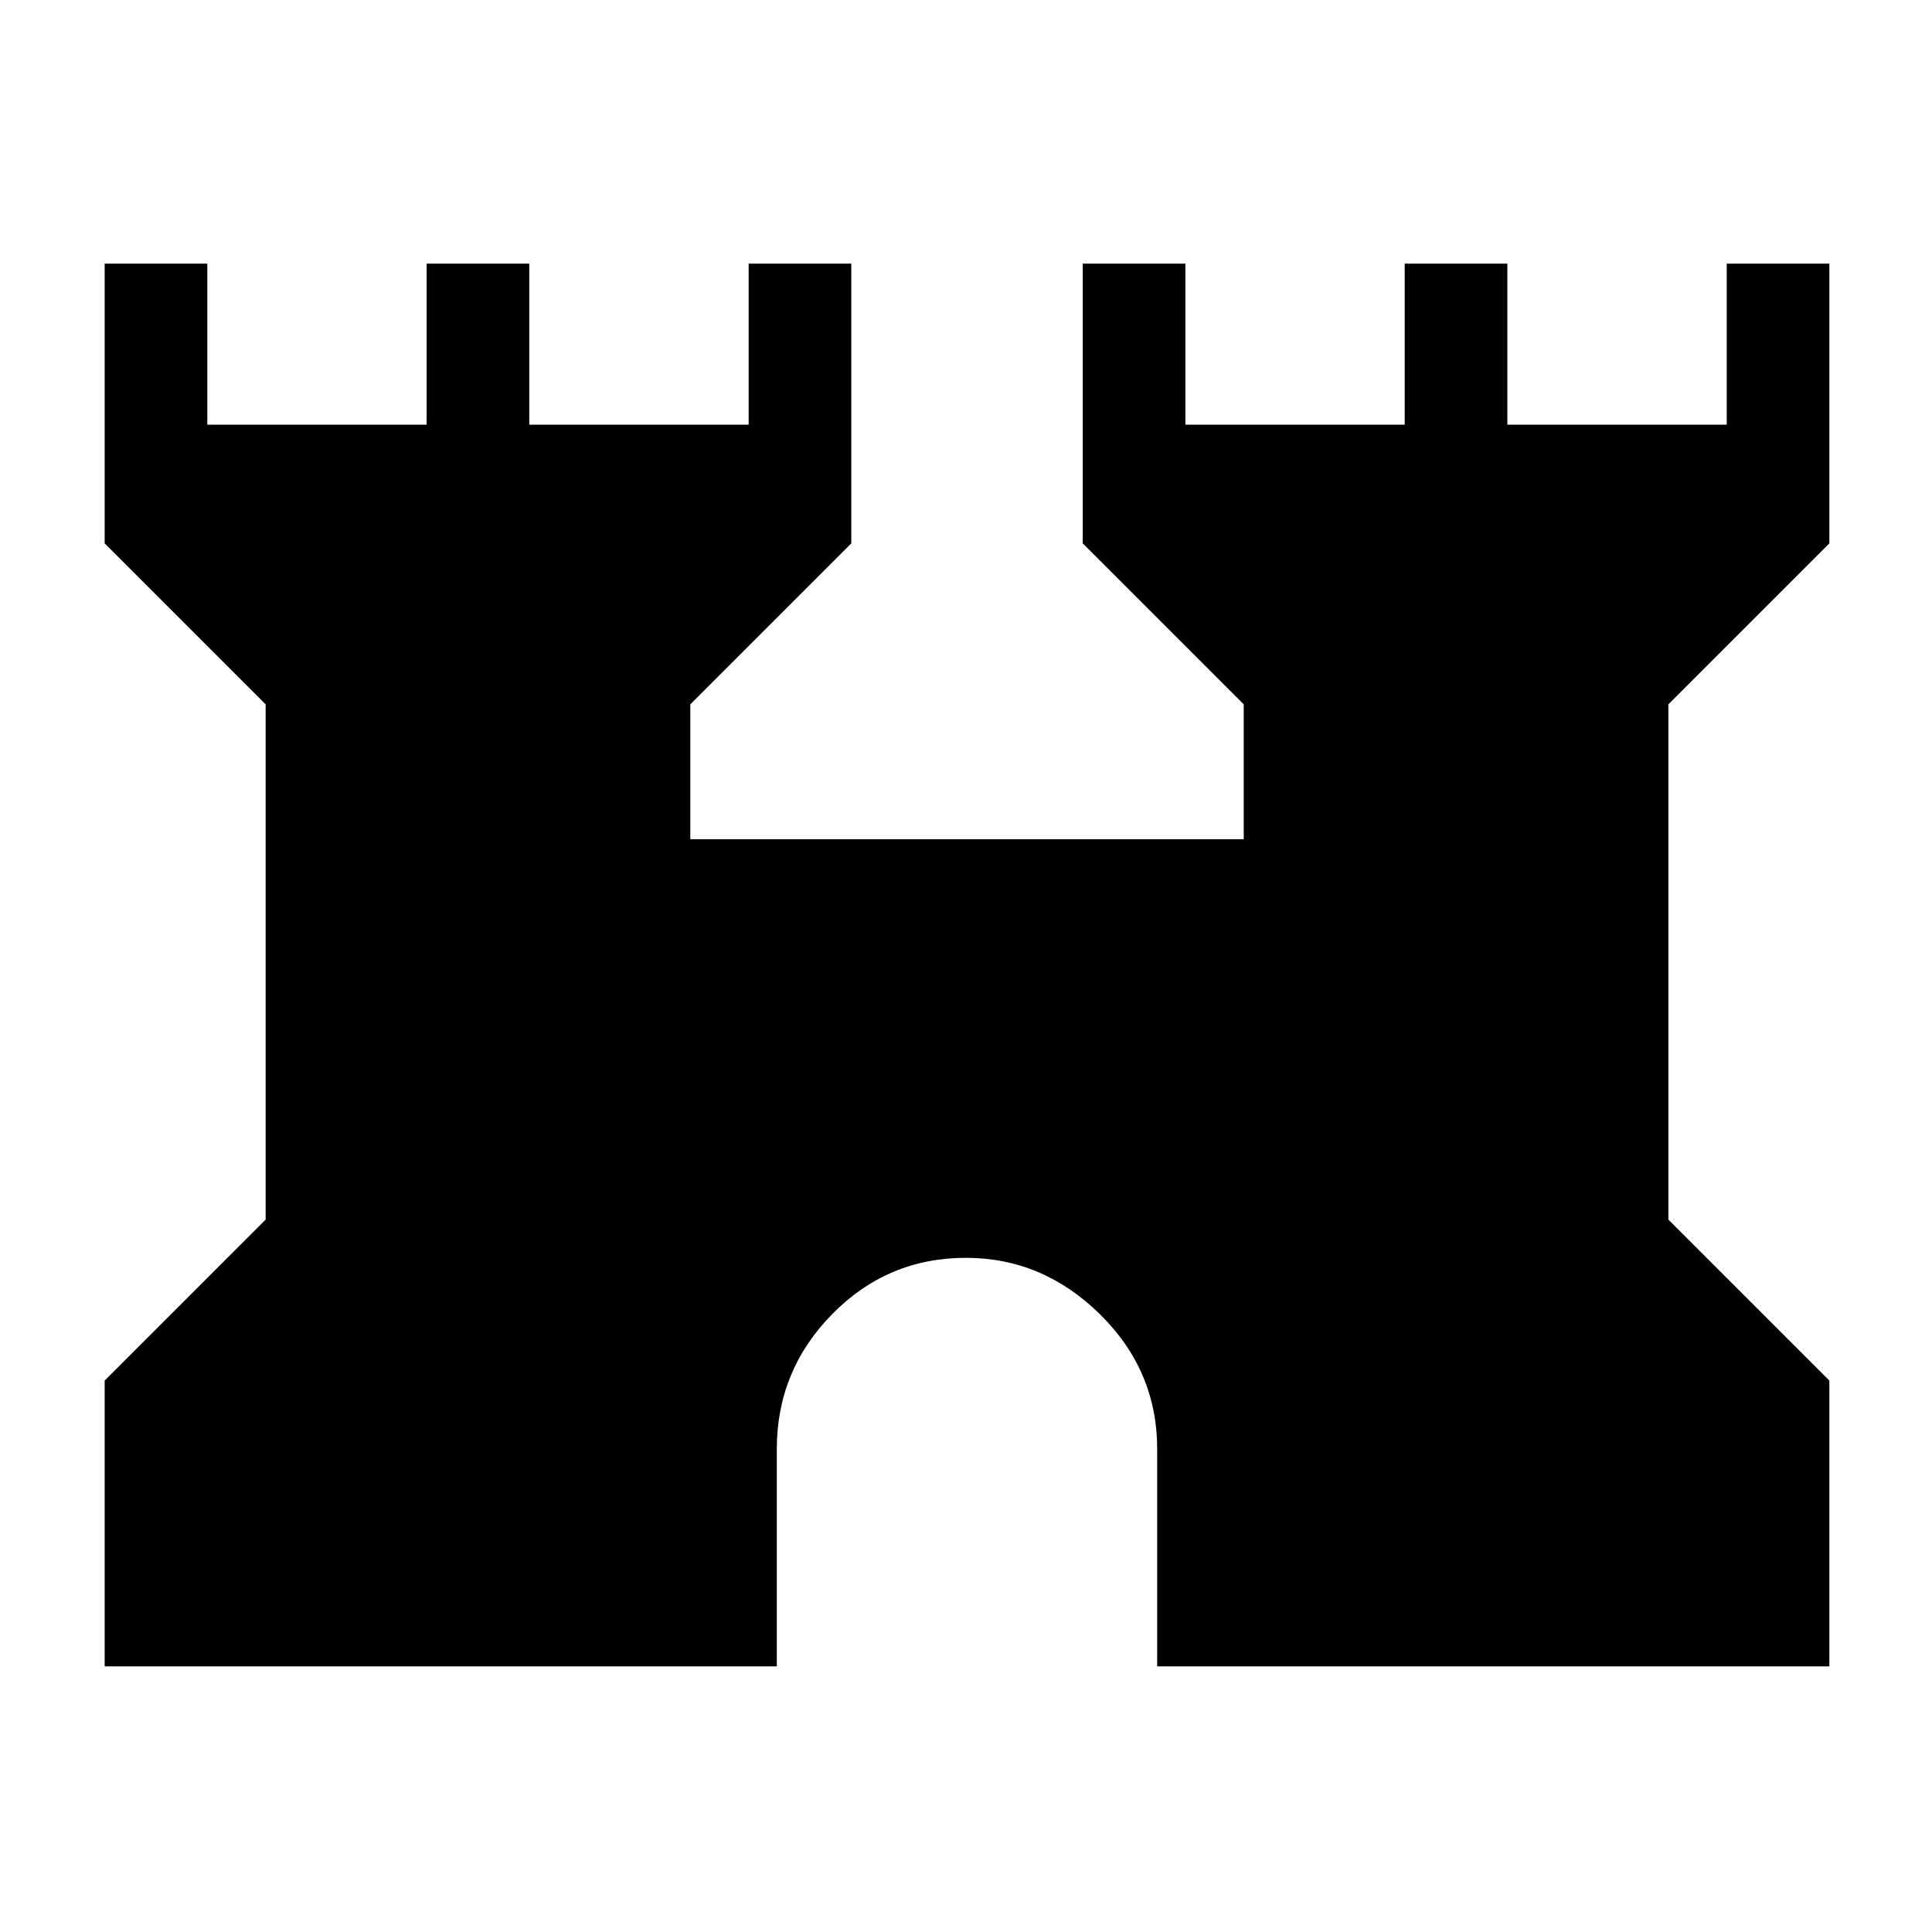 <svg xmlns="http://www.w3.org/2000/svg" height="40" width="40"><path d="M2.167 34.5V28.583L5.5 25.25V14.583L2.167 11.25V5.458H4.292V8.792H8.833V5.458H10.958V8.792H15.5V5.458H17.625V11.25L14.292 14.583V17.375H25.75V14.583L22.417 11.25V5.458H24.542V8.792H29.083V5.458H31.208V8.792H35.75V5.458H37.875V11.25L34.542 14.583V25.25L37.875 28.583V34.5H23.958V30Q23.958 28.375 22.771 27.208Q21.583 26.042 20 26.042Q18.375 26.042 17.229 27.208Q16.083 28.375 16.083 30V34.5Z"/></svg>